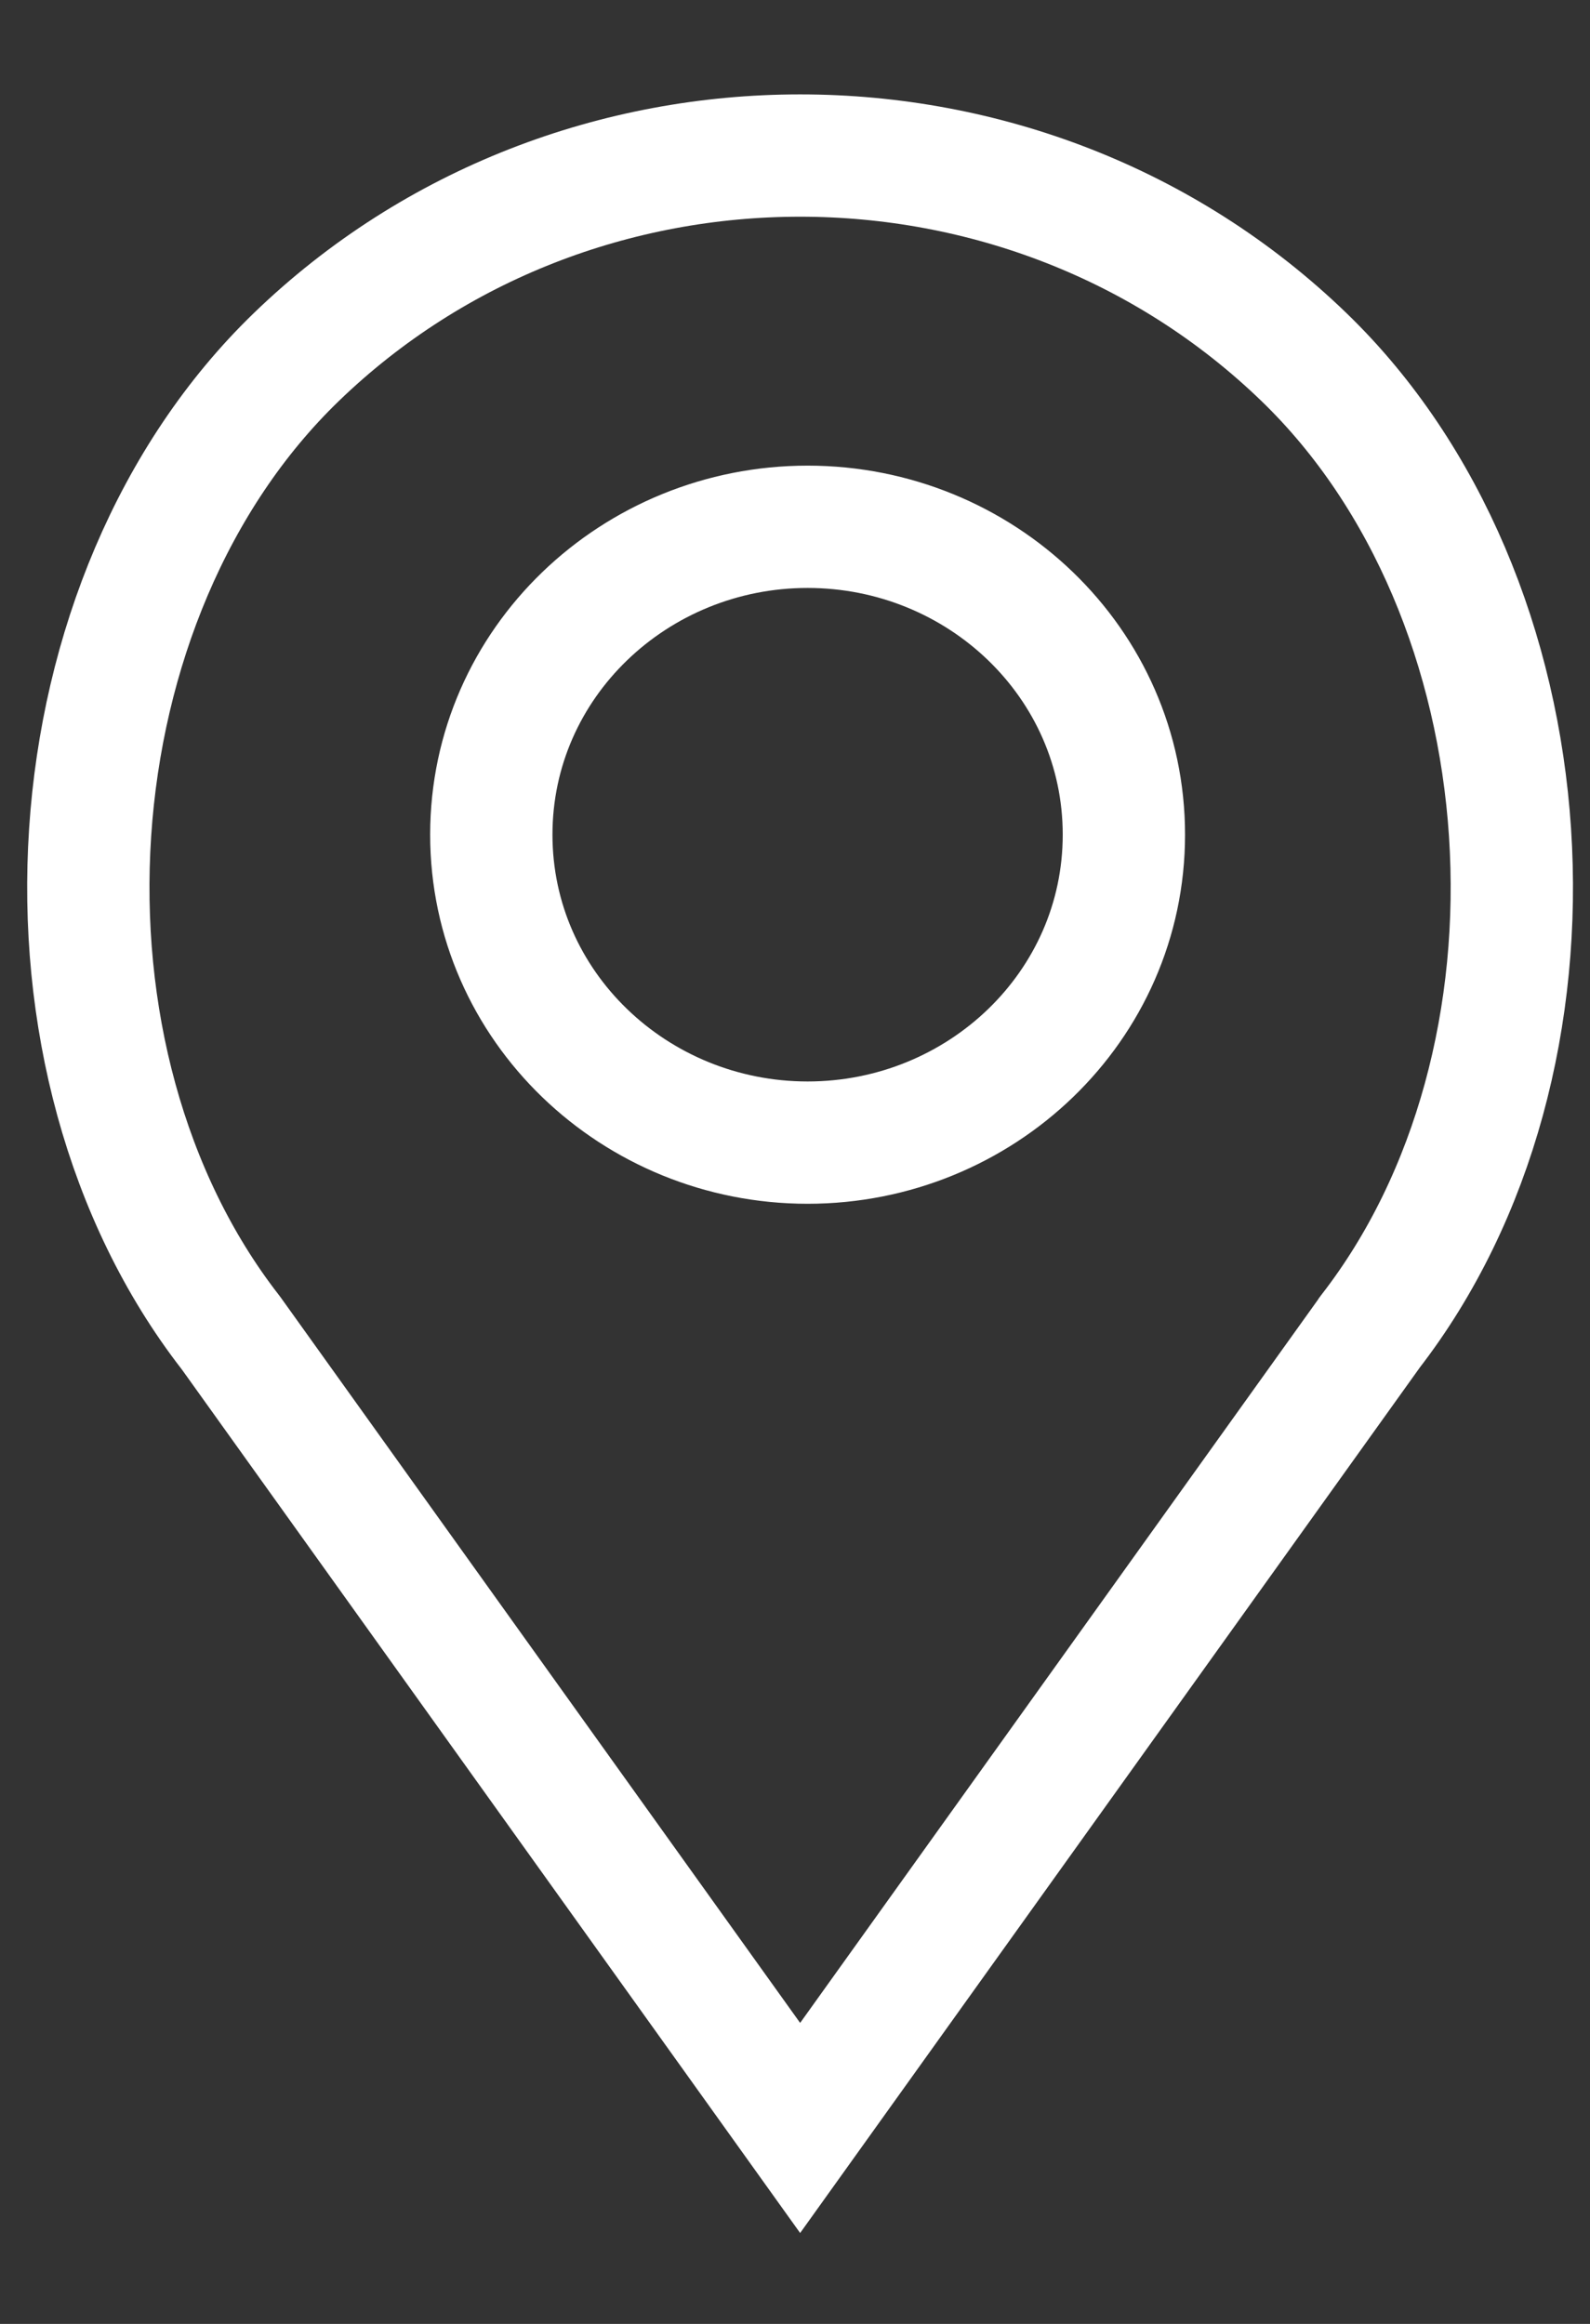 <svg width="13" height="19" viewBox="0 0 13 19" fill="none" xmlns="http://www.w3.org/2000/svg">
<rect x="0" y="0" width="13" height="19" fill="#333333" stroke="none"/>
<path d="M1.893 10.905L1.887 10.897L1.881 10.889C1.025 9.785 0.639 8.291 0.737 6.805C0.835 5.321 1.414 3.895 2.421 2.921C4.695 0.722 8.389 0.722 10.663 2.921C11.67 3.895 12.248 5.321 12.346 6.805C12.444 8.291 12.058 9.785 11.202 10.889L11.196 10.897L11.191 10.905L6.542 17.398L1.893 10.905ZM4.017 6.824C4.017 8.23 5.191 9.342 6.603 9.342C8.016 9.342 9.189 8.23 9.189 6.824C9.189 5.418 8.016 4.307 6.603 4.307C5.191 4.307 4.017 5.418 4.017 6.824Z" stroke="white"/>
</svg>
